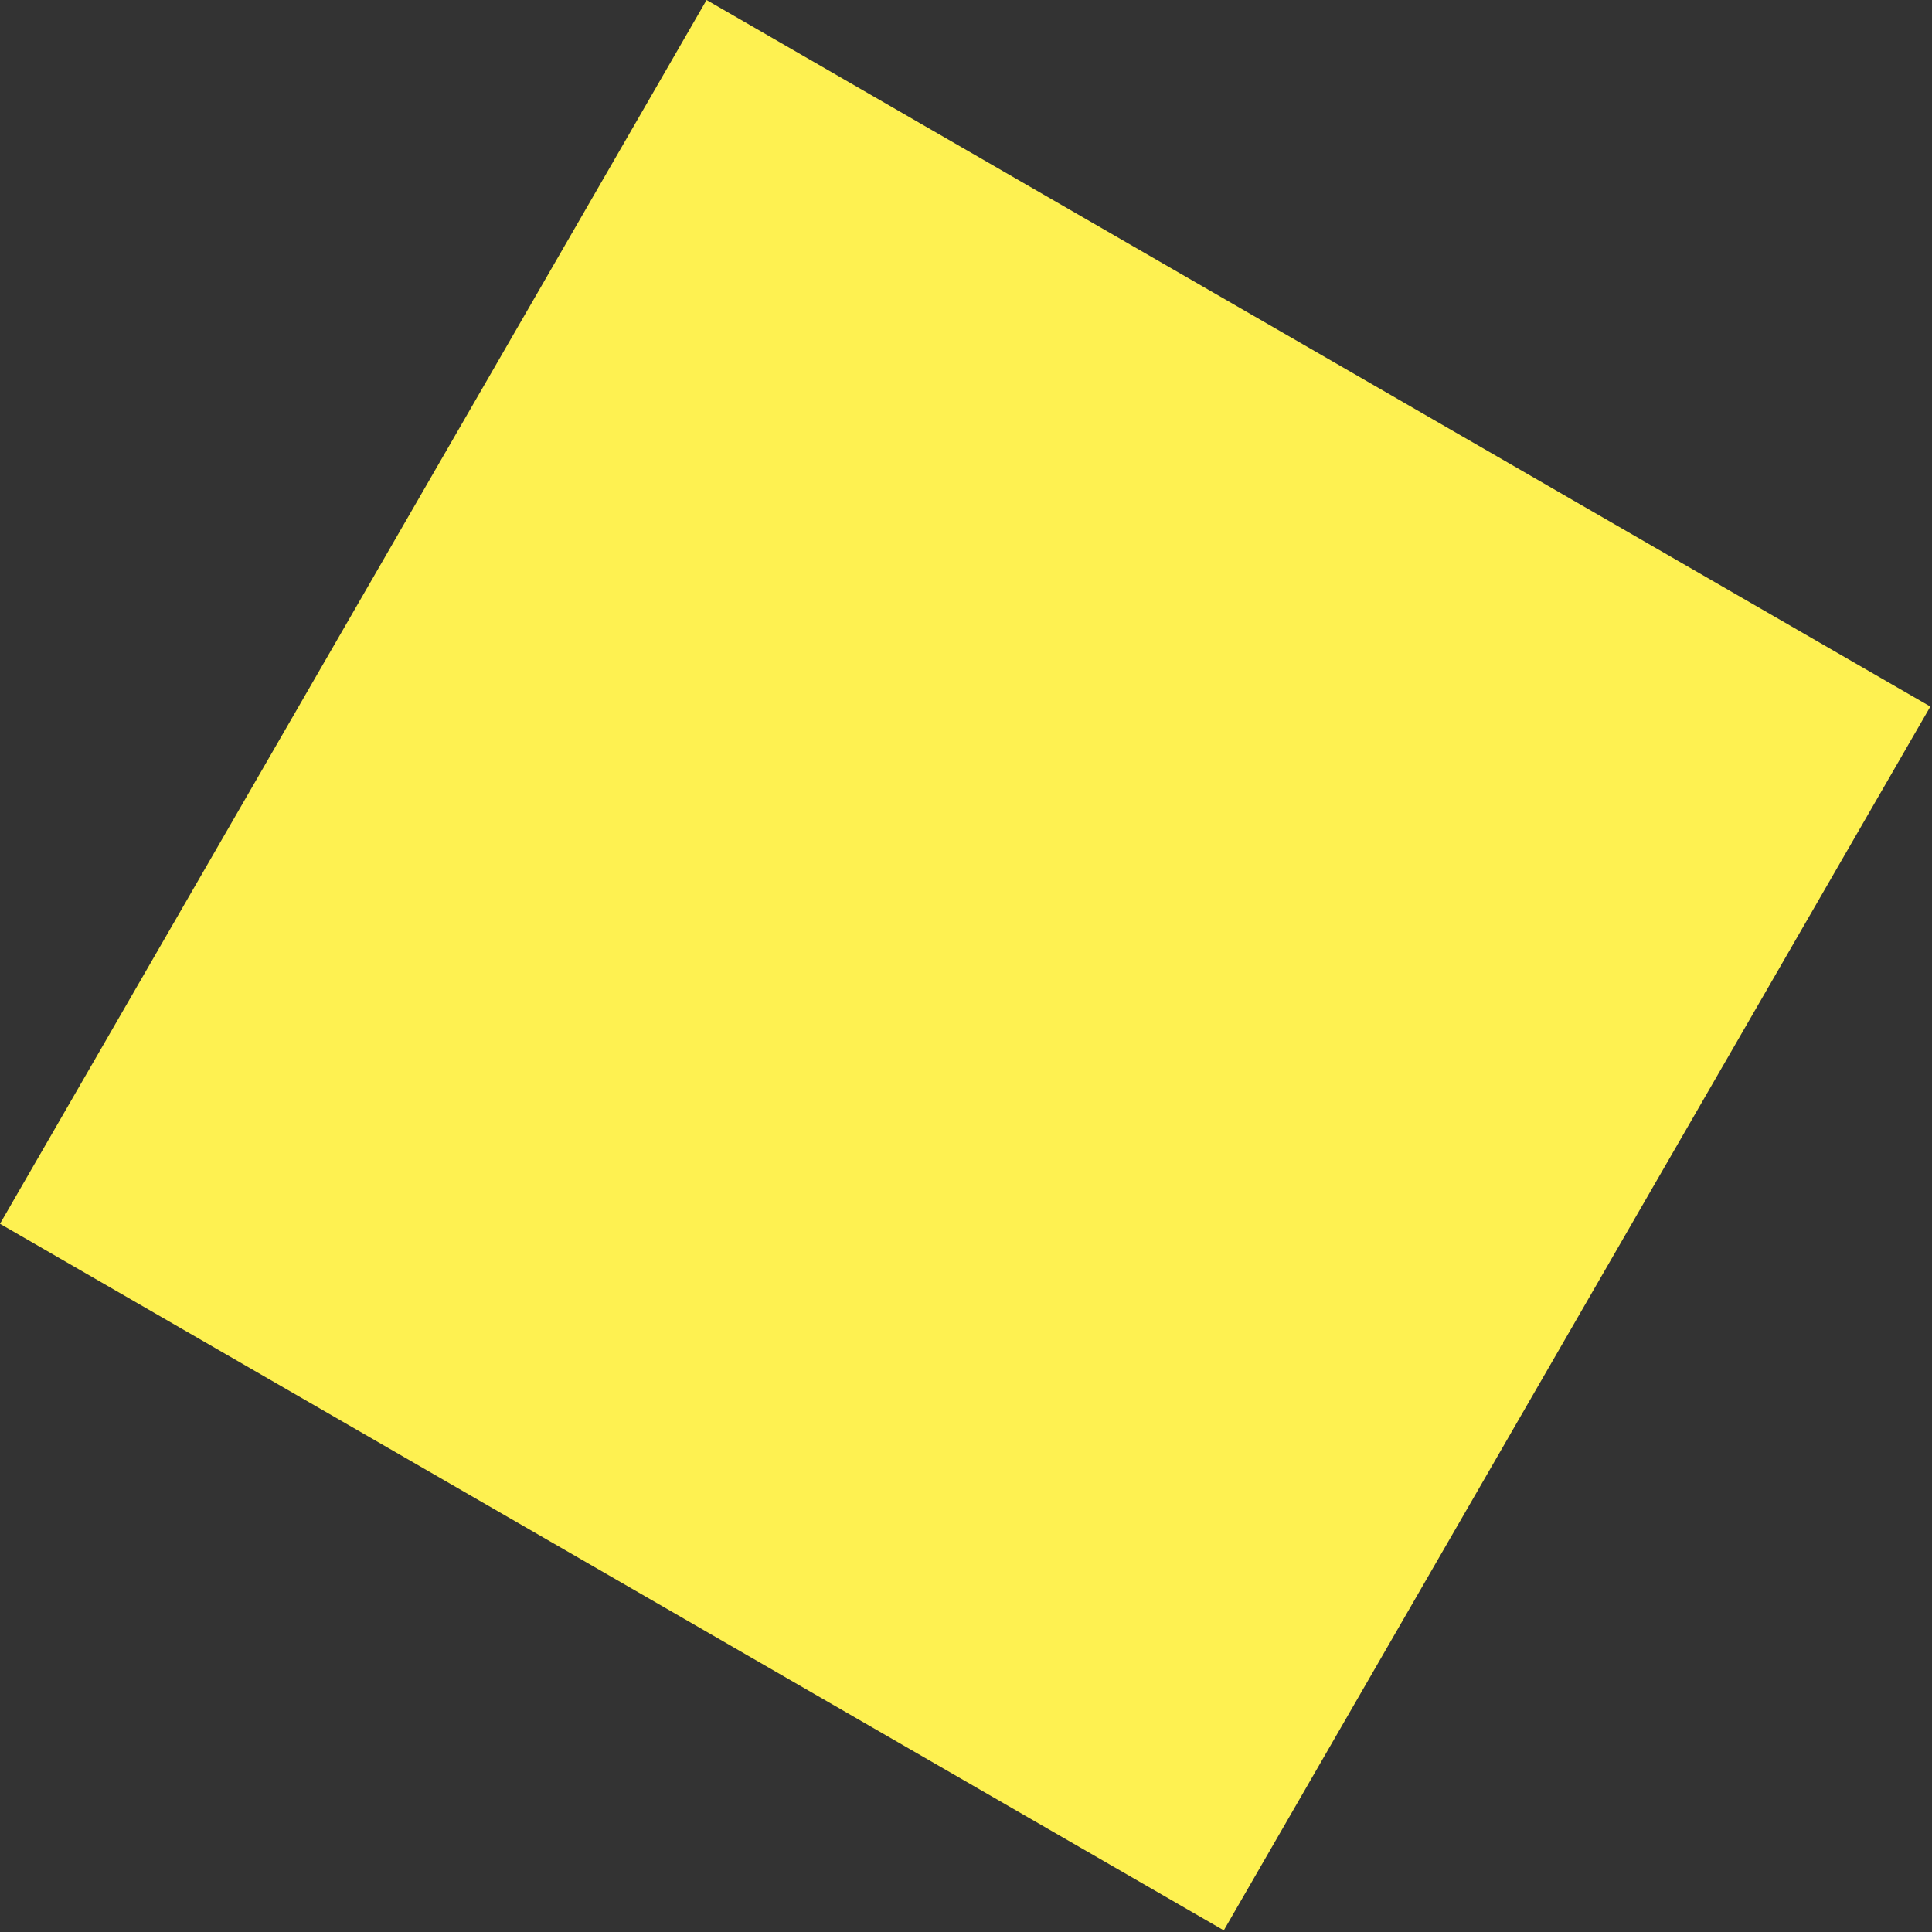 <svg width="249" height="249" viewBox="0 0 249 249" fill="none" xmlns="http://www.w3.org/2000/svg">
<rect x="0" y="0" width="249" height="249" fill="#333333" stroke="none"/>
<rect y="157.726" width="182.126" height="182.126" transform="rotate(-60 0 157.726)" fill="#FEF151"/>
</svg>
